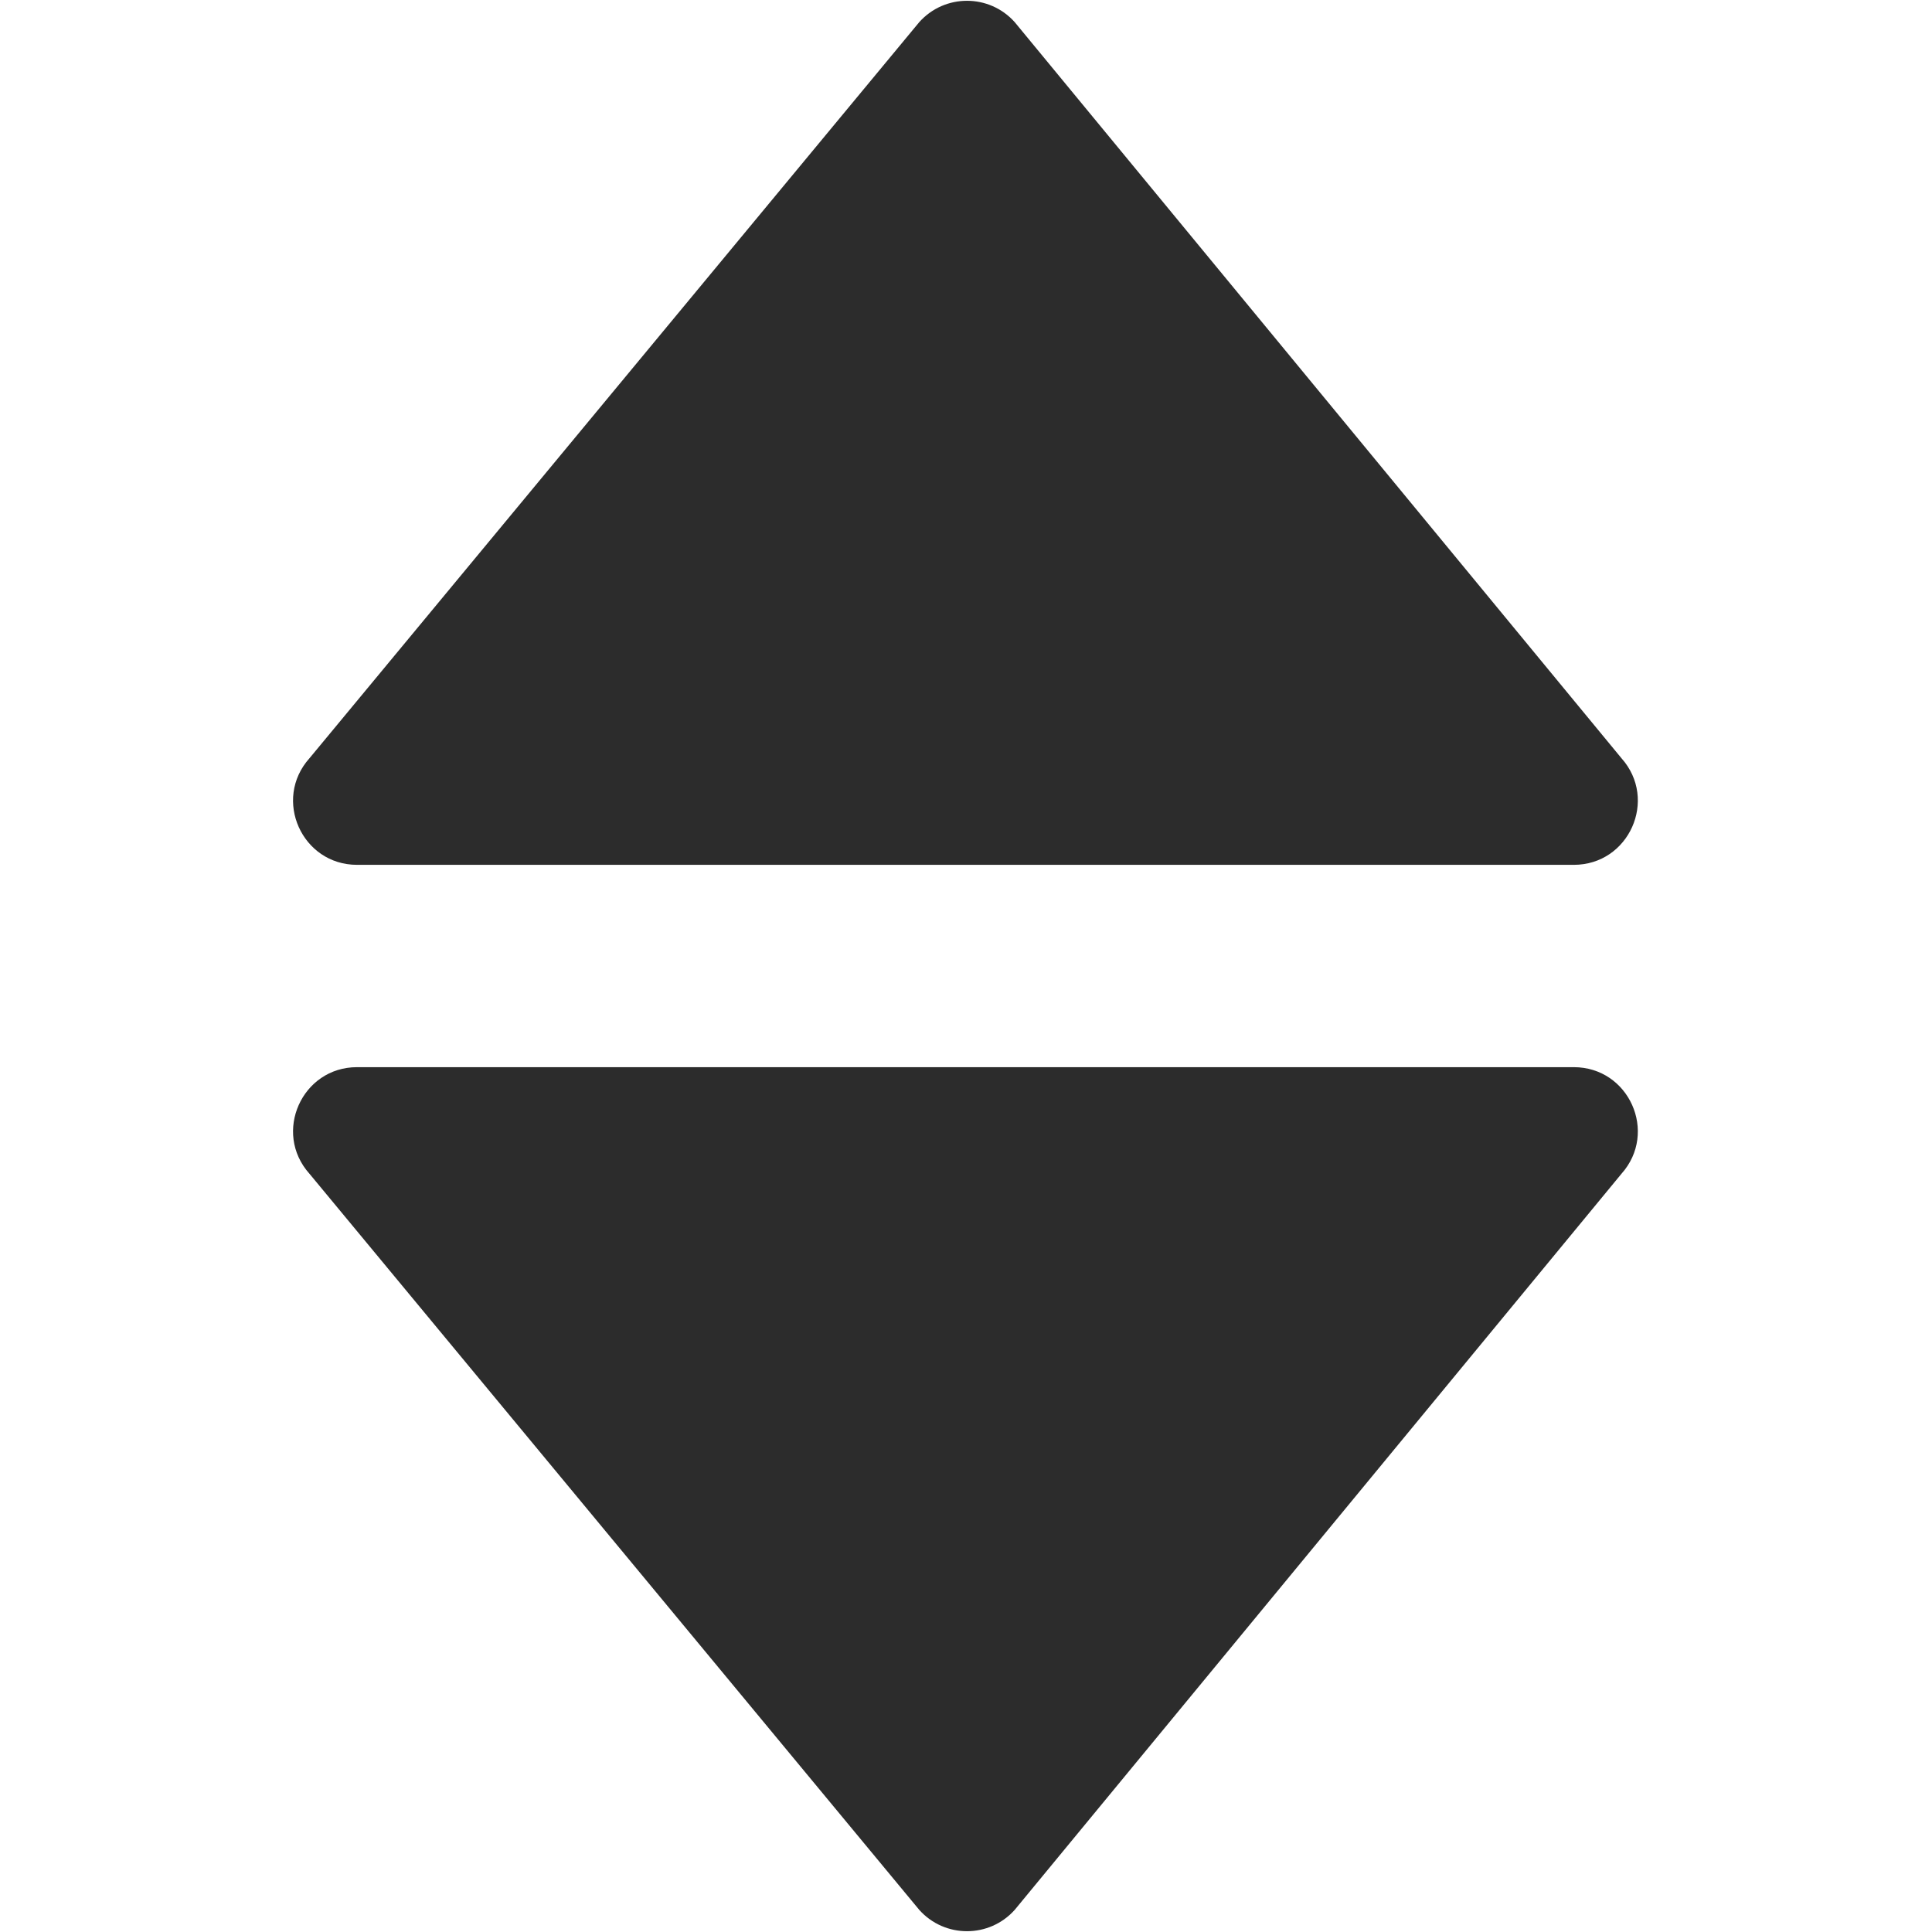 <?xml version="1.0" standalone="no"?><!DOCTYPE svg PUBLIC "-//W3C//DTD SVG 1.1//EN" "http://www.w3.org/Graphics/SVG/1.1/DTD/svg11.dtd"><svg t="1580484066649" class="icon" viewBox="0 0 1024 1024" version="1.1" xmlns="http://www.w3.org/2000/svg" p-id="5478" xmlns:xlink="http://www.w3.org/1999/xlink" width="200" height="200"><defs><style type="text/css"></style></defs><path d="M164.016 401.901L487.229 11.727c13.484-15.078 37.1-15.078 50.584 0L859.43 401.9c19.468 21.858 3.99 56.48-25.292 56.48h-644.91c-29.201 0-44.76-34.622-25.212-56.48zM164.016 622.099l323.213 390.174c13.484 15.078 37.1 15.078 50.584 0L859.43 622.1c19.468-21.858 3.99-56.48-25.292-56.48h-644.91c-29.201 0-44.76 34.622-25.212 56.48z" p-id="5479" fill="#2c2c2c"></path></svg>